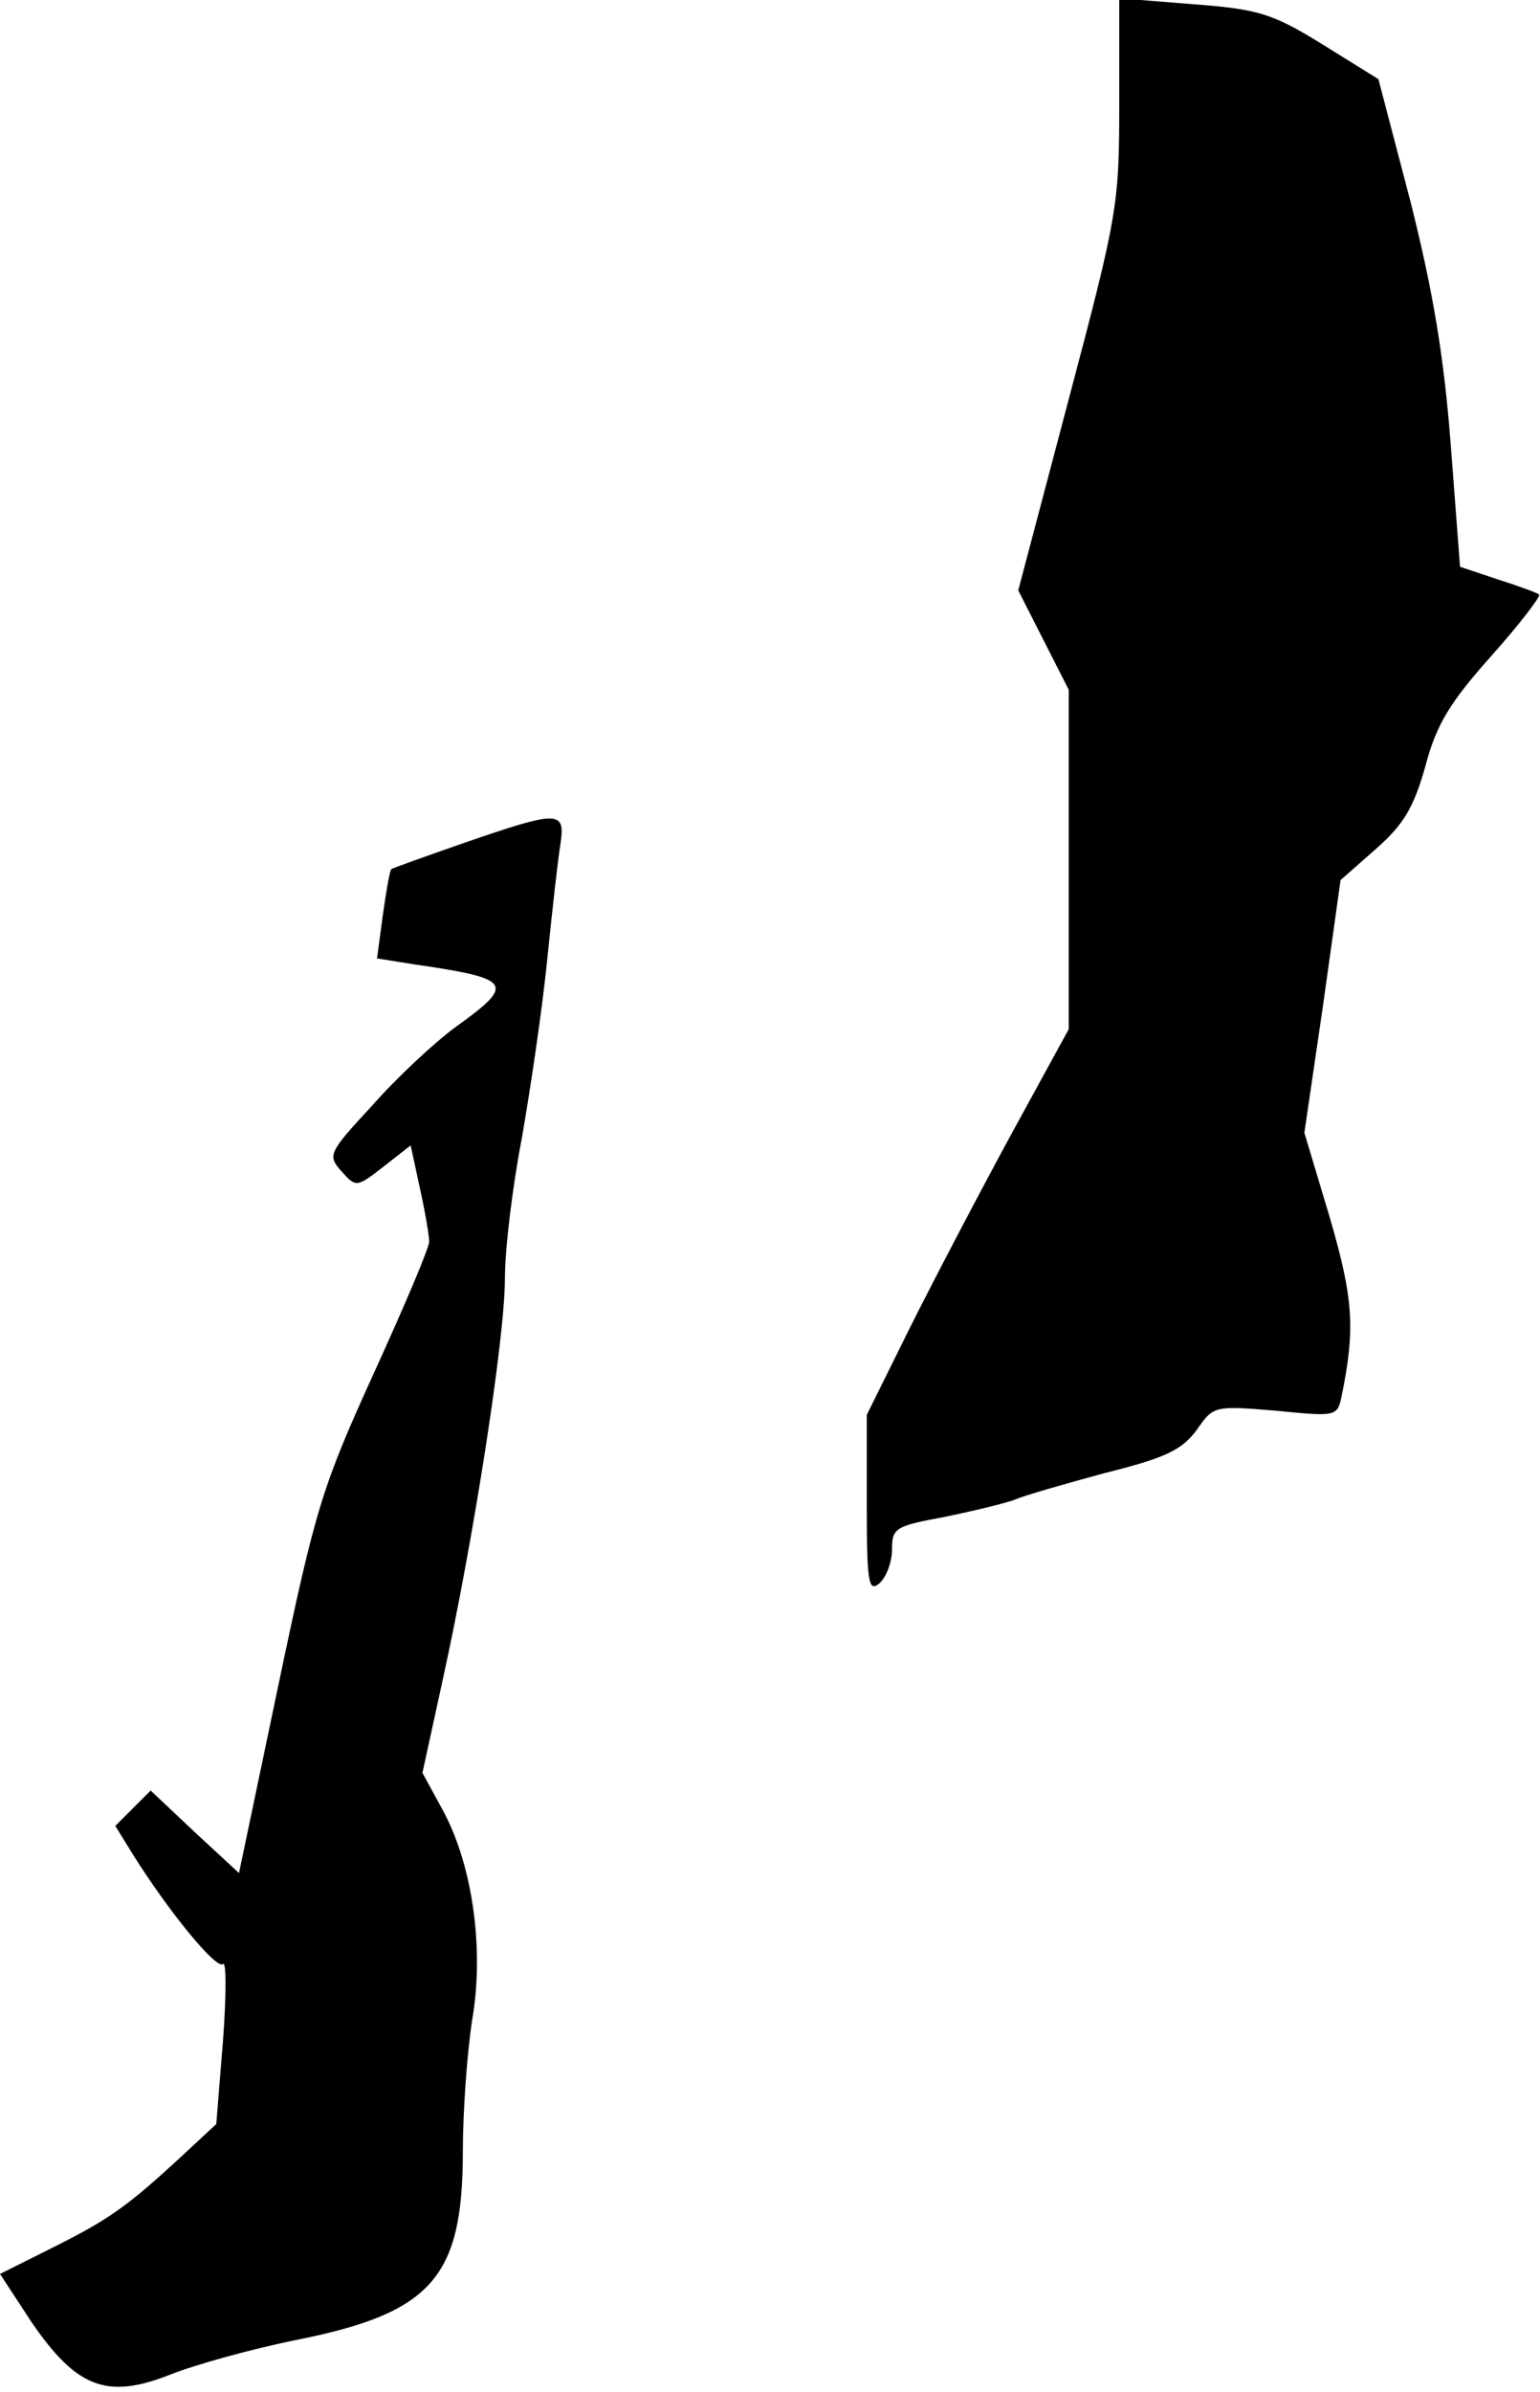 <?xml version="1.0" standalone="no"?>
<!DOCTYPE svg PUBLIC "-//W3C//DTD SVG 20010904//EN"
 "http://www.w3.org/TR/2001/REC-SVG-20010904/DTD/svg10.dtd">
<svg version="1.0" xmlns="http://www.w3.org/2000/svg"
 width="183pt" height="284pt" viewBox="0 0 183 284"
 preserveAspectRatio="xMidYMid meet">
<g transform="translate(0,284) scale(0.1,-0.1)"
fill="#000000" stroke="none">
<path fill="#000000" stroke="none" d="M1330 2717 c0 -121 -2 -132 -60 -351
l-60 -227 30 -59 30 -59 0 -202 0 -201 -69 -126 c-38 -70 -92 -173 -120 -229
l-51 -103 0 -106 c0 -93 2 -105 15 -94 8 7 15 25 15 40 0 26 4 28 63 39 34 7
71 16 82 20 11 5 60 19 108 32 72 18 91 27 109 51 20 29 21 29 94 23 71 -7 73
-7 78 16 17 82 14 118 -14 214 l-30 100 22 150 21 150 42 37 c33 29 45 49 59
99 13 49 29 75 78 130 34 38 59 71 57 73 -2 2 -24 10 -49 18 l-45 15 -11 144
c-8 105 -21 183 -48 290 l-38 145 -66 41 c-60 37 -76 42 -154 48 l-88 7 0
-125z"/>
<path fill="#000000" stroke="none" d="M551 1839 c-46 -16 -85 -30 -86 -31 -2
-2 -6 -26 -10 -54 l-7 -52 44 -7 c117 -17 121 -23 50 -74 -26 -19 -71 -61
-100 -94 -52 -56 -53 -59 -36 -78 17 -19 18 -19 50 6 l32 25 11 -51 c6 -27 11
-56 11 -63 0 -8 -30 -78 -66 -157 -61 -134 -69 -159 -113 -369 l-47 -224 -53
49 -52 49 -21 -21 -21 -21 21 -34 c42 -67 99 -137 107 -130 4 4 4 -37 0 -91
l-8 -99 -42 -39 c-64 -59 -85 -74 -153 -108 l-62 -31 38 -58 c53 -77 89 -91
163 -62 30 12 98 31 153 42 159 32 196 74 196 223 0 47 5 117 11 156 15 86 0
186 -35 250 l-24 44 24 110 c36 163 74 405 74 477 0 35 9 109 20 166 10 57 24
151 30 210 6 59 13 122 16 140 6 40 -2 40 -115 1z"/>
</g>
</svg>
